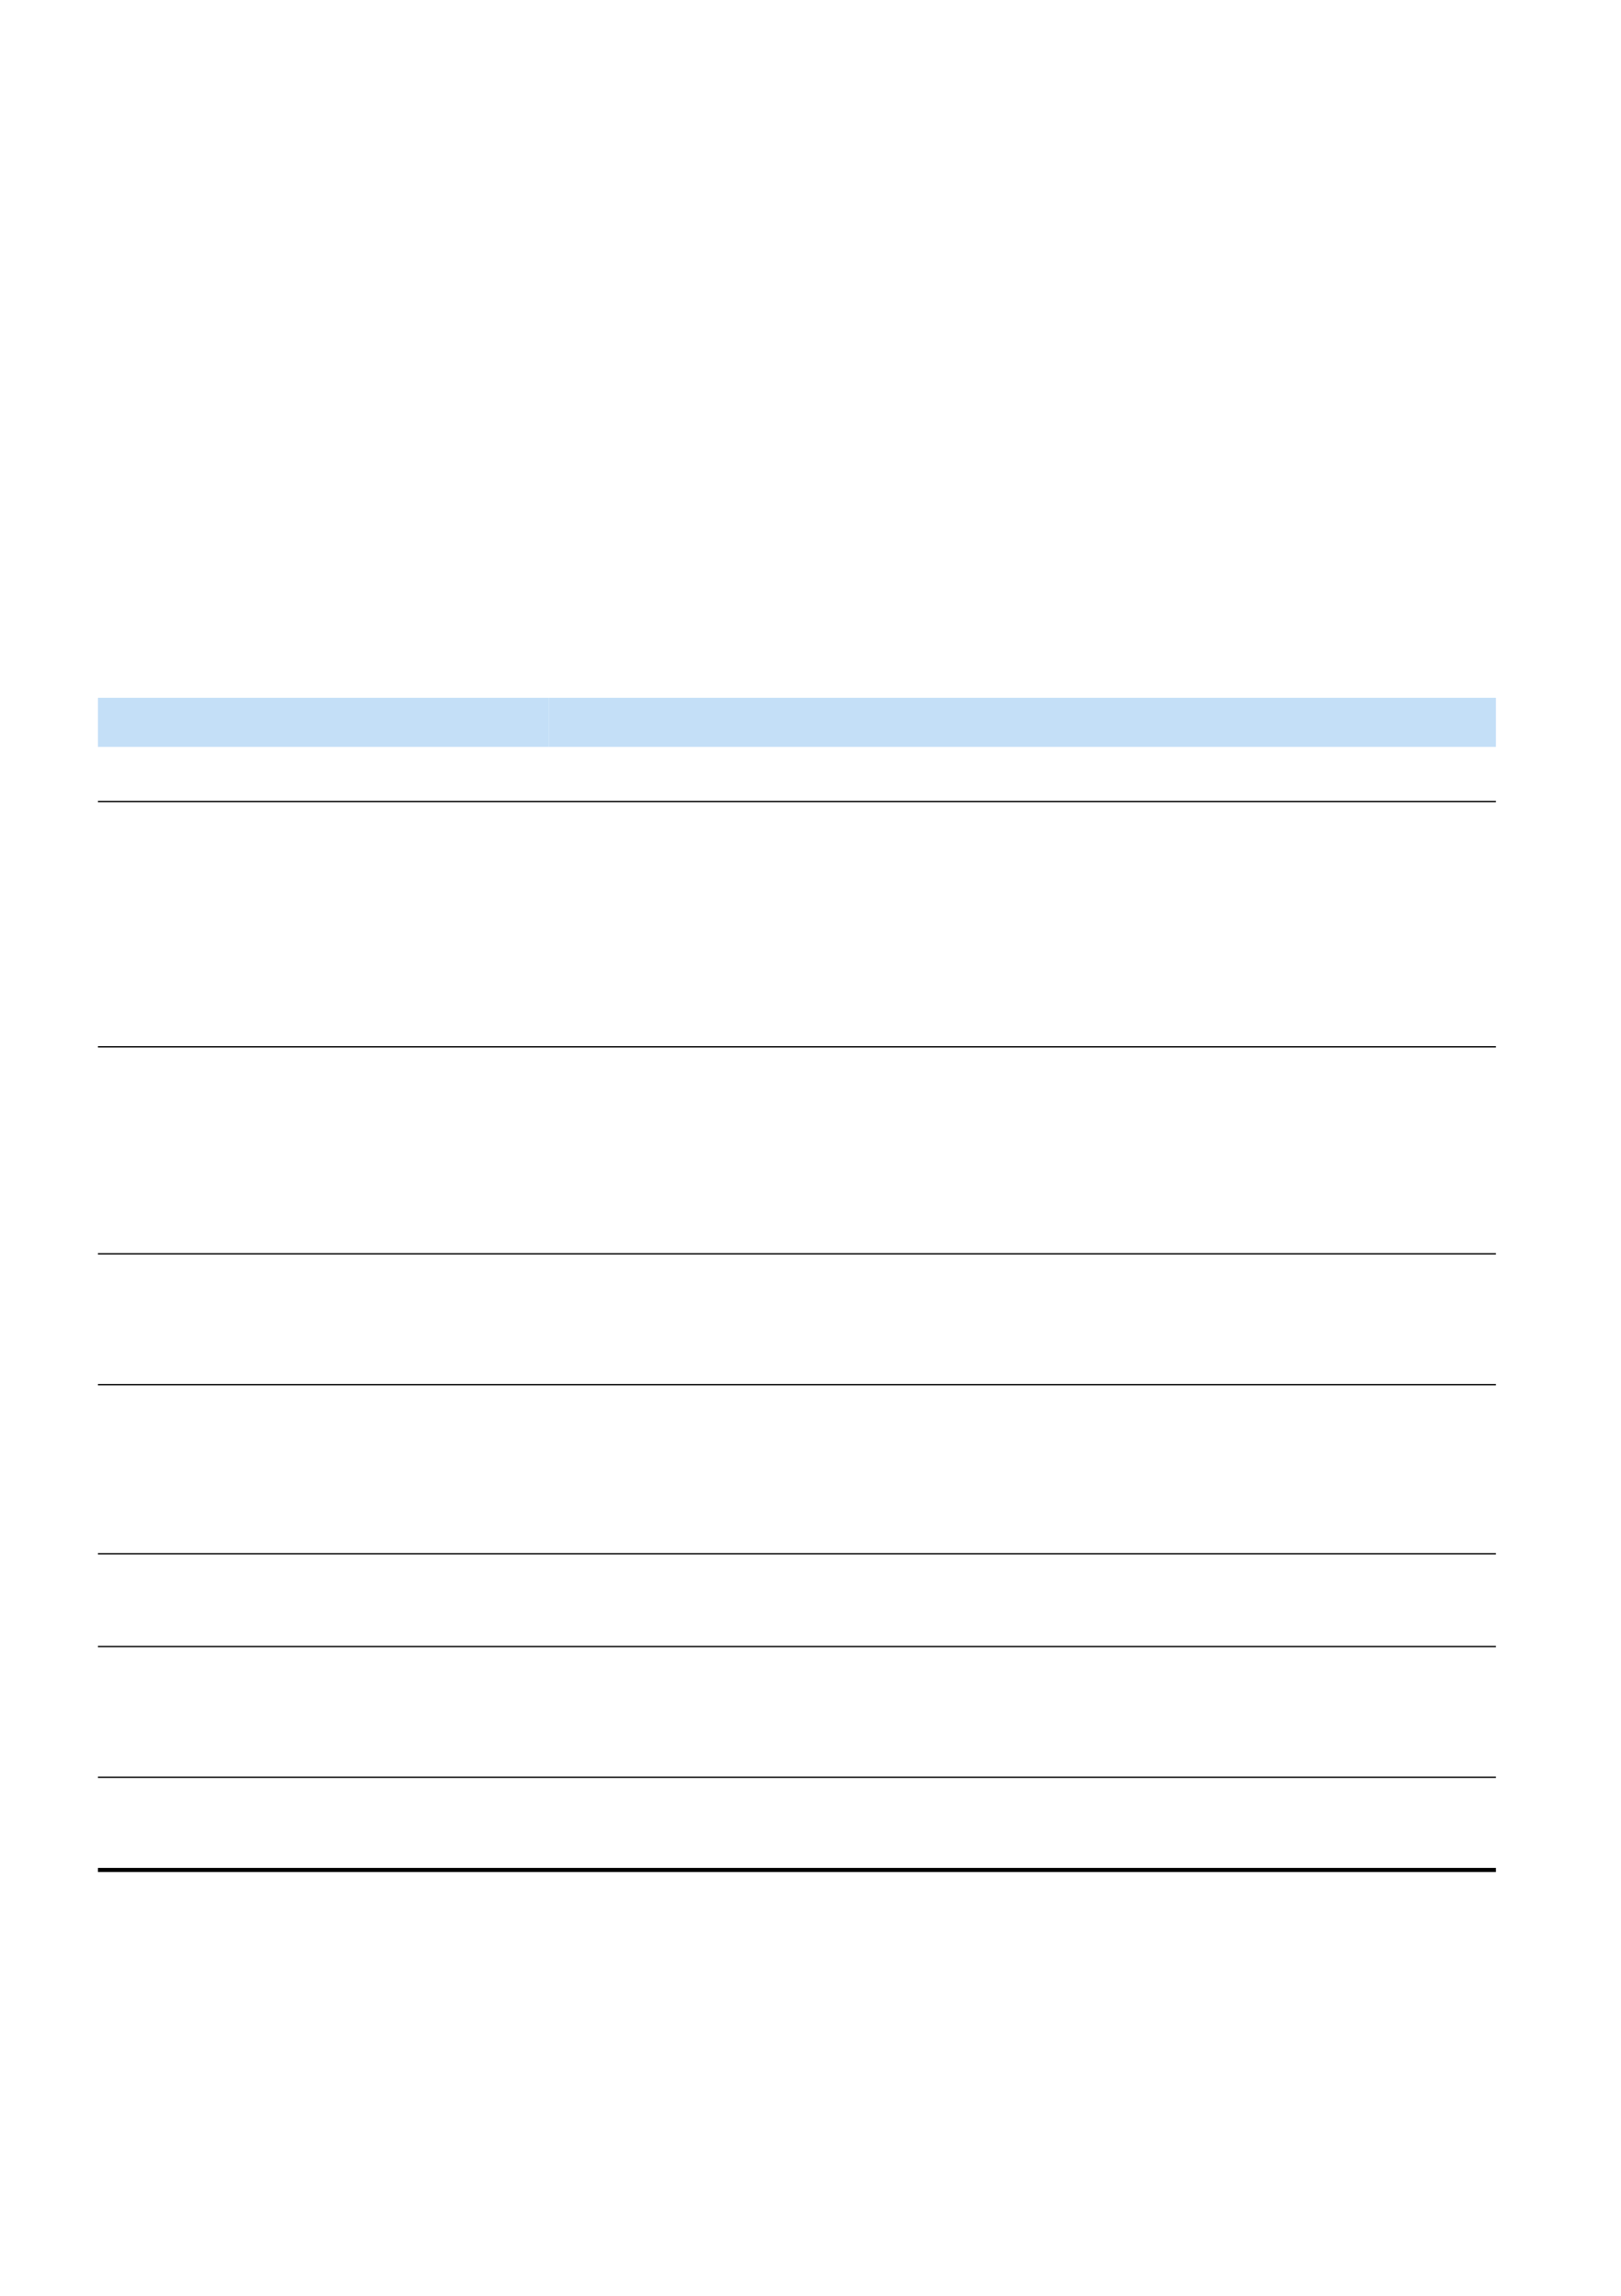 <svg xmlns="http://www.w3.org/2000/svg" xmlns:xlink="http://www.w3.org/1999/xlink" id="body_228" preserveAspectRatio="xMinYMin meet" viewBox="0 0 793 1123"><defs><clipPath id="1"><path id="" clip-rule="evenodd" transform="matrix(1 0 0 1 0 0)" d="M0 842L0 0L0 0L595 0L595 0L595 842L595 842L0 842z" /></clipPath></defs><g transform="matrix(1.333 0 0 1.333 0 0)"><g clip-path="url(#1)"><path id="525" transform="matrix(1 0 0 -1 0 842)" d="M35.94 567.98L201.48 567.98L201.48 585.98L35.94 585.98z" stroke="none" fill="#C4DFF7" fill-rule="nonzero" /><path id="535" transform="matrix(1 0 0 -1 0 842)" d="M201.48 567.98L549 567.98L549 585.98L201.48 585.98z" stroke="none" fill="#C4DFF7" fill-rule="nonzero" /><path id="2030" transform="matrix(1 0 0 -1 0 842)" d="M35.94 547.7L549 547.7L549 548.18L35.94 548.18z" stroke="none" fill="#000000" fill-rule="nonzero" /><path id="2031" transform="matrix(1 0 0 -1 0 842)" d="M35.94 457.7L549 457.7L549 458.18L35.94 458.18z" stroke="none" fill="#000000" fill-rule="nonzero" /><path id="2032" transform="matrix(1 0 0 -1 0 842)" d="M35.94 381.74L549 381.74L549 382.22L35.94 382.22z" stroke="none" fill="#000000" fill-rule="nonzero" /><path id="2033" transform="matrix(1 0 0 -1 0 842)" d="M35.94 333.74L549 333.74L549 334.22L35.94 334.22z" stroke="none" fill="#000000" fill-rule="nonzero" /><path id="2034" transform="matrix(1 0 0 -1 0 842)" d="M35.94 271.7L549 271.7L549 272.18L35.94 272.18z" stroke="none" fill="#000000" fill-rule="nonzero" /><path id="2035" transform="matrix(1 0 0 -1 0 842)" d="M35.94 237.68L549 237.68L549 238.16L35.94 238.16z" stroke="none" fill="#000000" fill-rule="nonzero" /><path id="2036" transform="matrix(1 0 0 -1 0 842)" d="M35.94 189.68L549 189.68L549 190.16L35.94 190.16z" stroke="none" fill="#000000" fill-rule="nonzero" /><path id="2037" transform="matrix(1 0 0 -1 0 842)" d="M35.94 155.18L549 155.18L549 156.68L35.94 156.68z" stroke="none" fill="#000000" fill-rule="nonzero" /></g></g></svg>